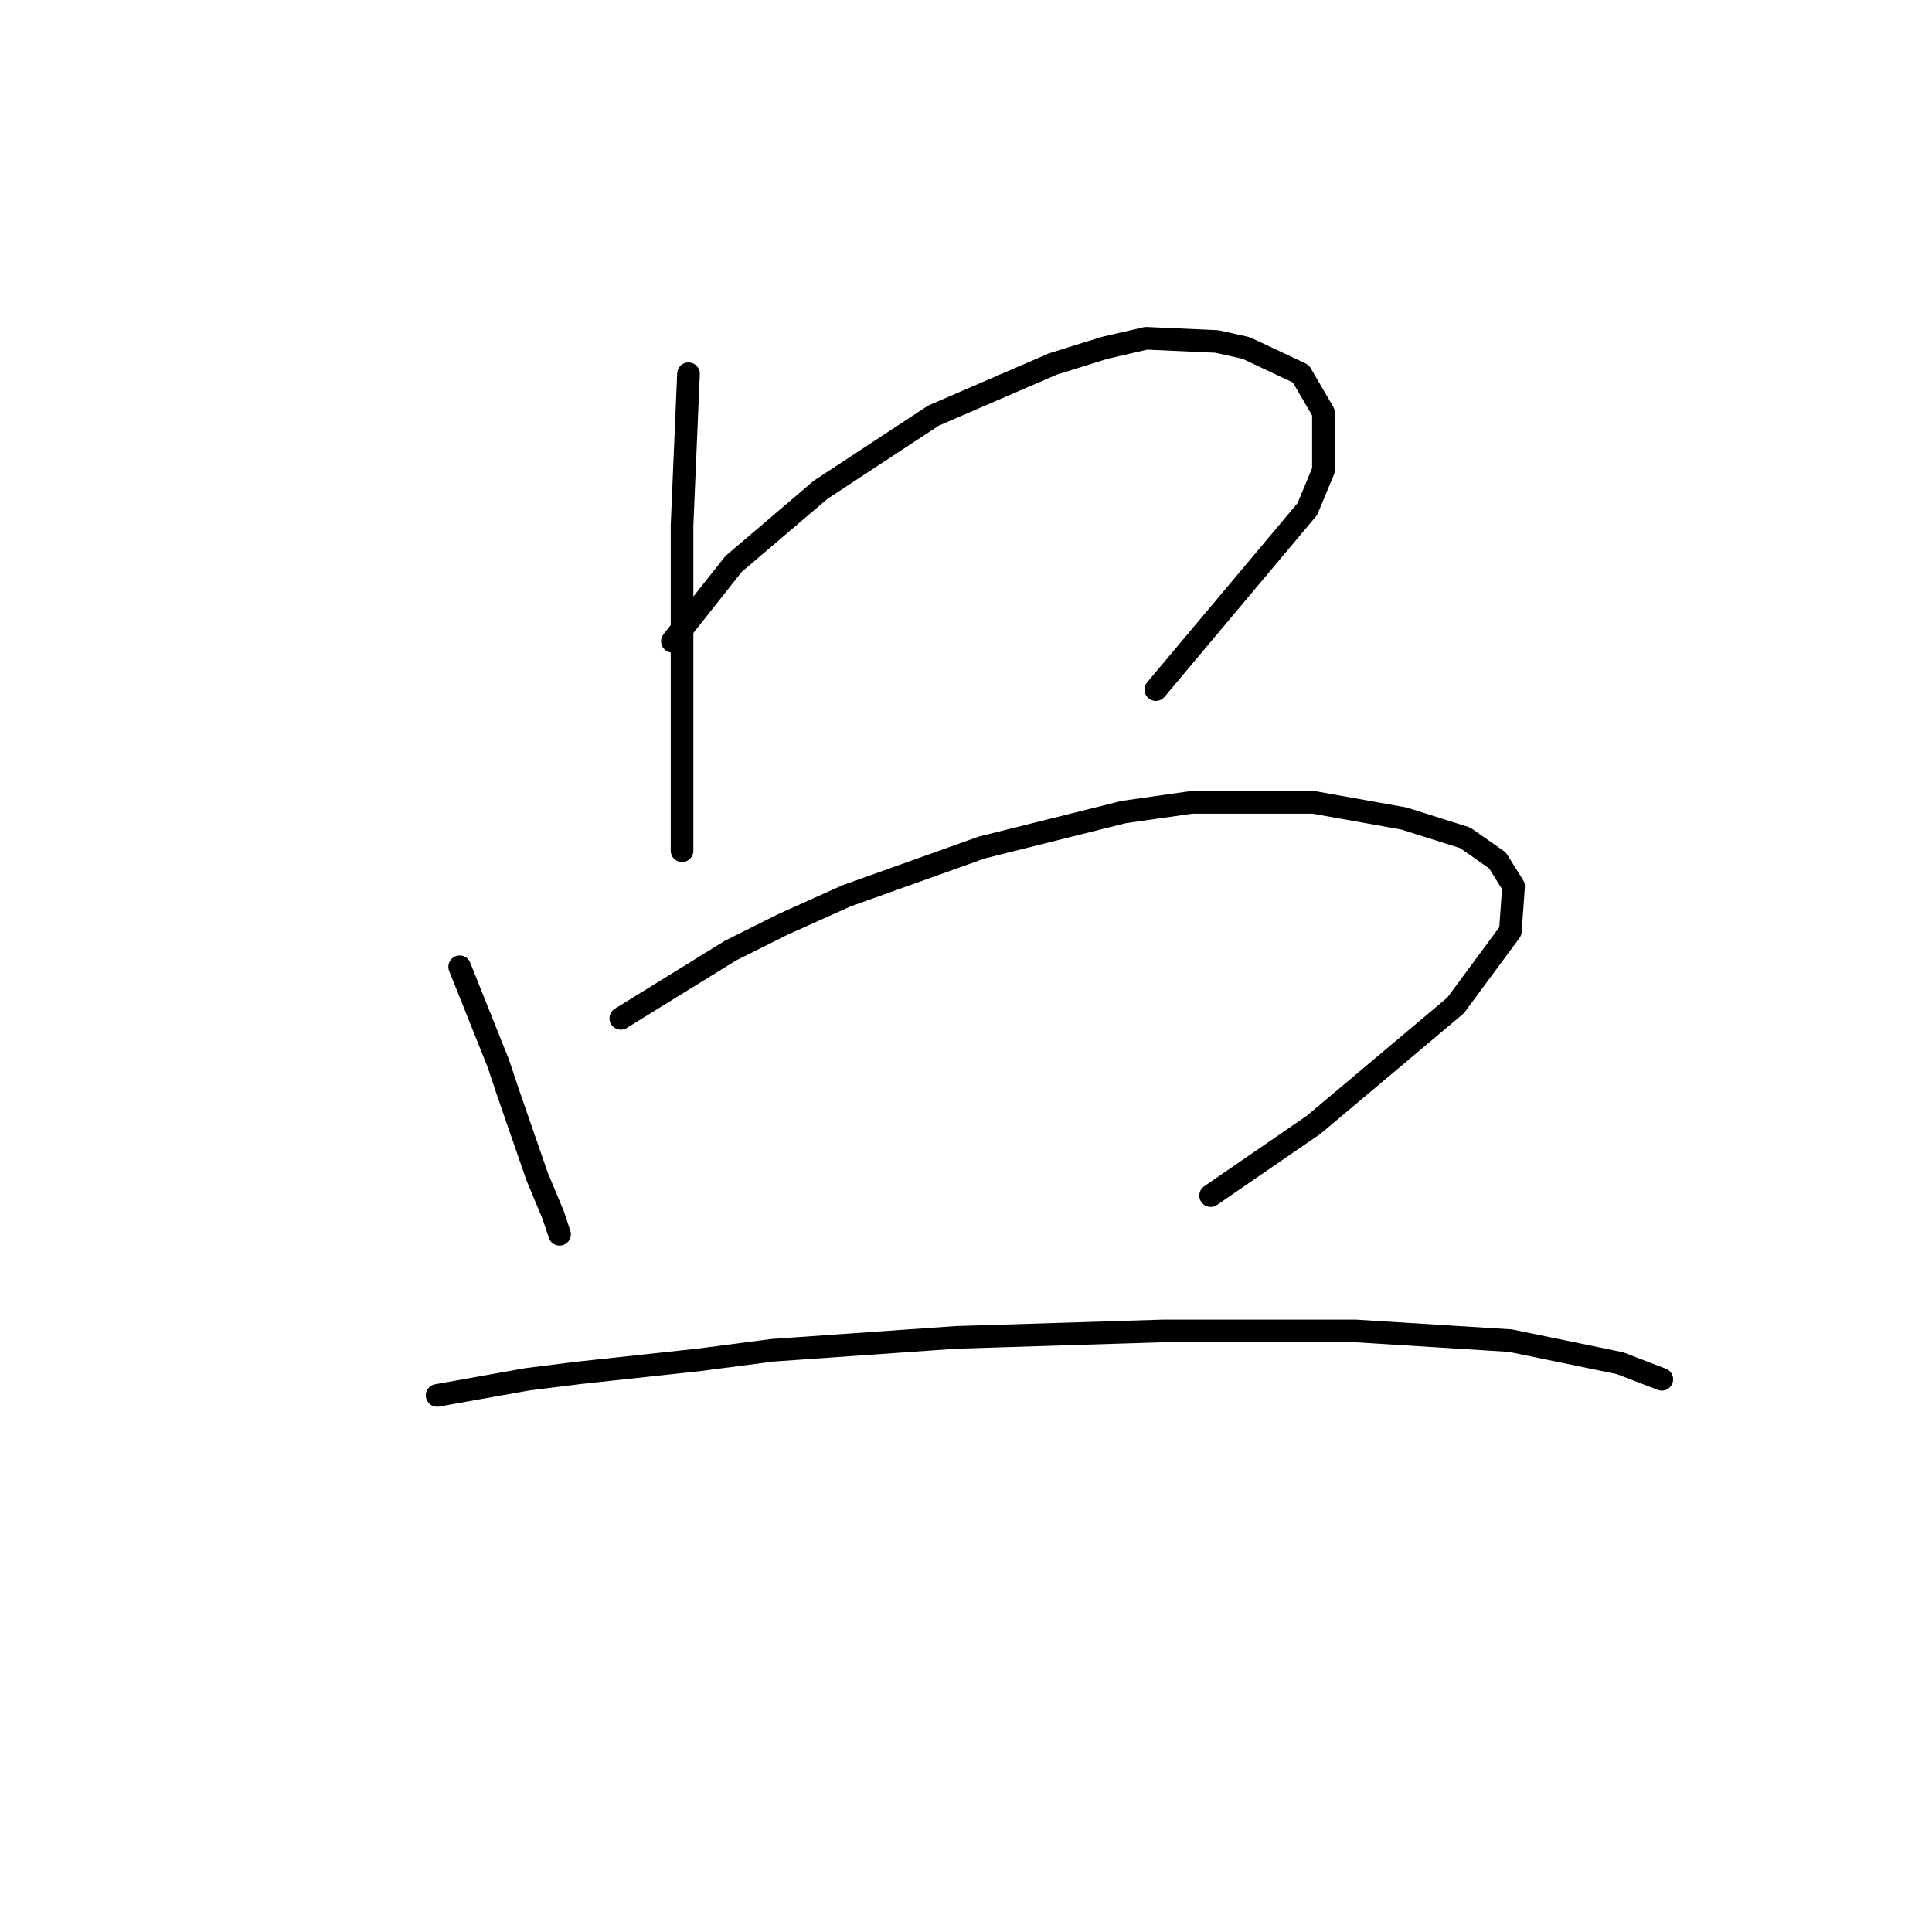 <?xml version="1.0" standalone="no"?>
    <svg width="256" height="256" xmlns="http://www.w3.org/2000/svg" version="1.1">
    <polyline stroke="black" stroke-width="3" stroke-linecap="round" fill="transparent" stroke-linejoin="round" points="91.229 49.524 90.374 69.595 90.374 83.261 90.374 96.073 90.374 106.749 90.374 110.166 90.374 112.728 90.374 112.728 " />
        <polyline stroke="black" stroke-width="3" stroke-linecap="round" fill="transparent" stroke-linejoin="round" points="89.093 84.969 97.207 74.72 108.738 64.898 123.685 55.075 139.486 48.243 146.319 46.107 151.871 44.826 161.266 45.253 165.109 46.107 172.369 49.524 175.359 54.648 175.359 62.335 173.224 67.46 153.152 91.375 153.152 91.375 " />
        <polyline stroke="black" stroke-width="3" stroke-linecap="round" fill="transparent" stroke-linejoin="round" points="60.908 128.102 66.032 140.914 67.313 144.757 71.157 155.861 73.292 160.986 74.146 163.548 74.146 163.548 " />
        <polyline stroke="black" stroke-width="3" stroke-linecap="round" fill="transparent" stroke-linejoin="round" points="82.26 134.935 96.78 125.967 103.613 122.55 112.154 118.707 130.091 112.301 148.881 107.603 157.849 106.322 174.078 106.322 186.035 108.458 194.149 111.02 198.42 114.009 200.555 117.426 200.128 123.405 192.868 133.227 174.078 149.028 160.412 158.423 160.412 158.423 " />
        <polyline stroke="black" stroke-width="3" stroke-linecap="round" fill="transparent" stroke-linejoin="round" points="57.918 184.901 69.876 182.765 76.709 181.911 92.51 180.203 102.332 178.922 126.674 177.214 154.006 176.36 179.629 176.36 200.128 177.641 214.648 180.63 220.2 182.765 220.2 182.765 " />
        </svg>